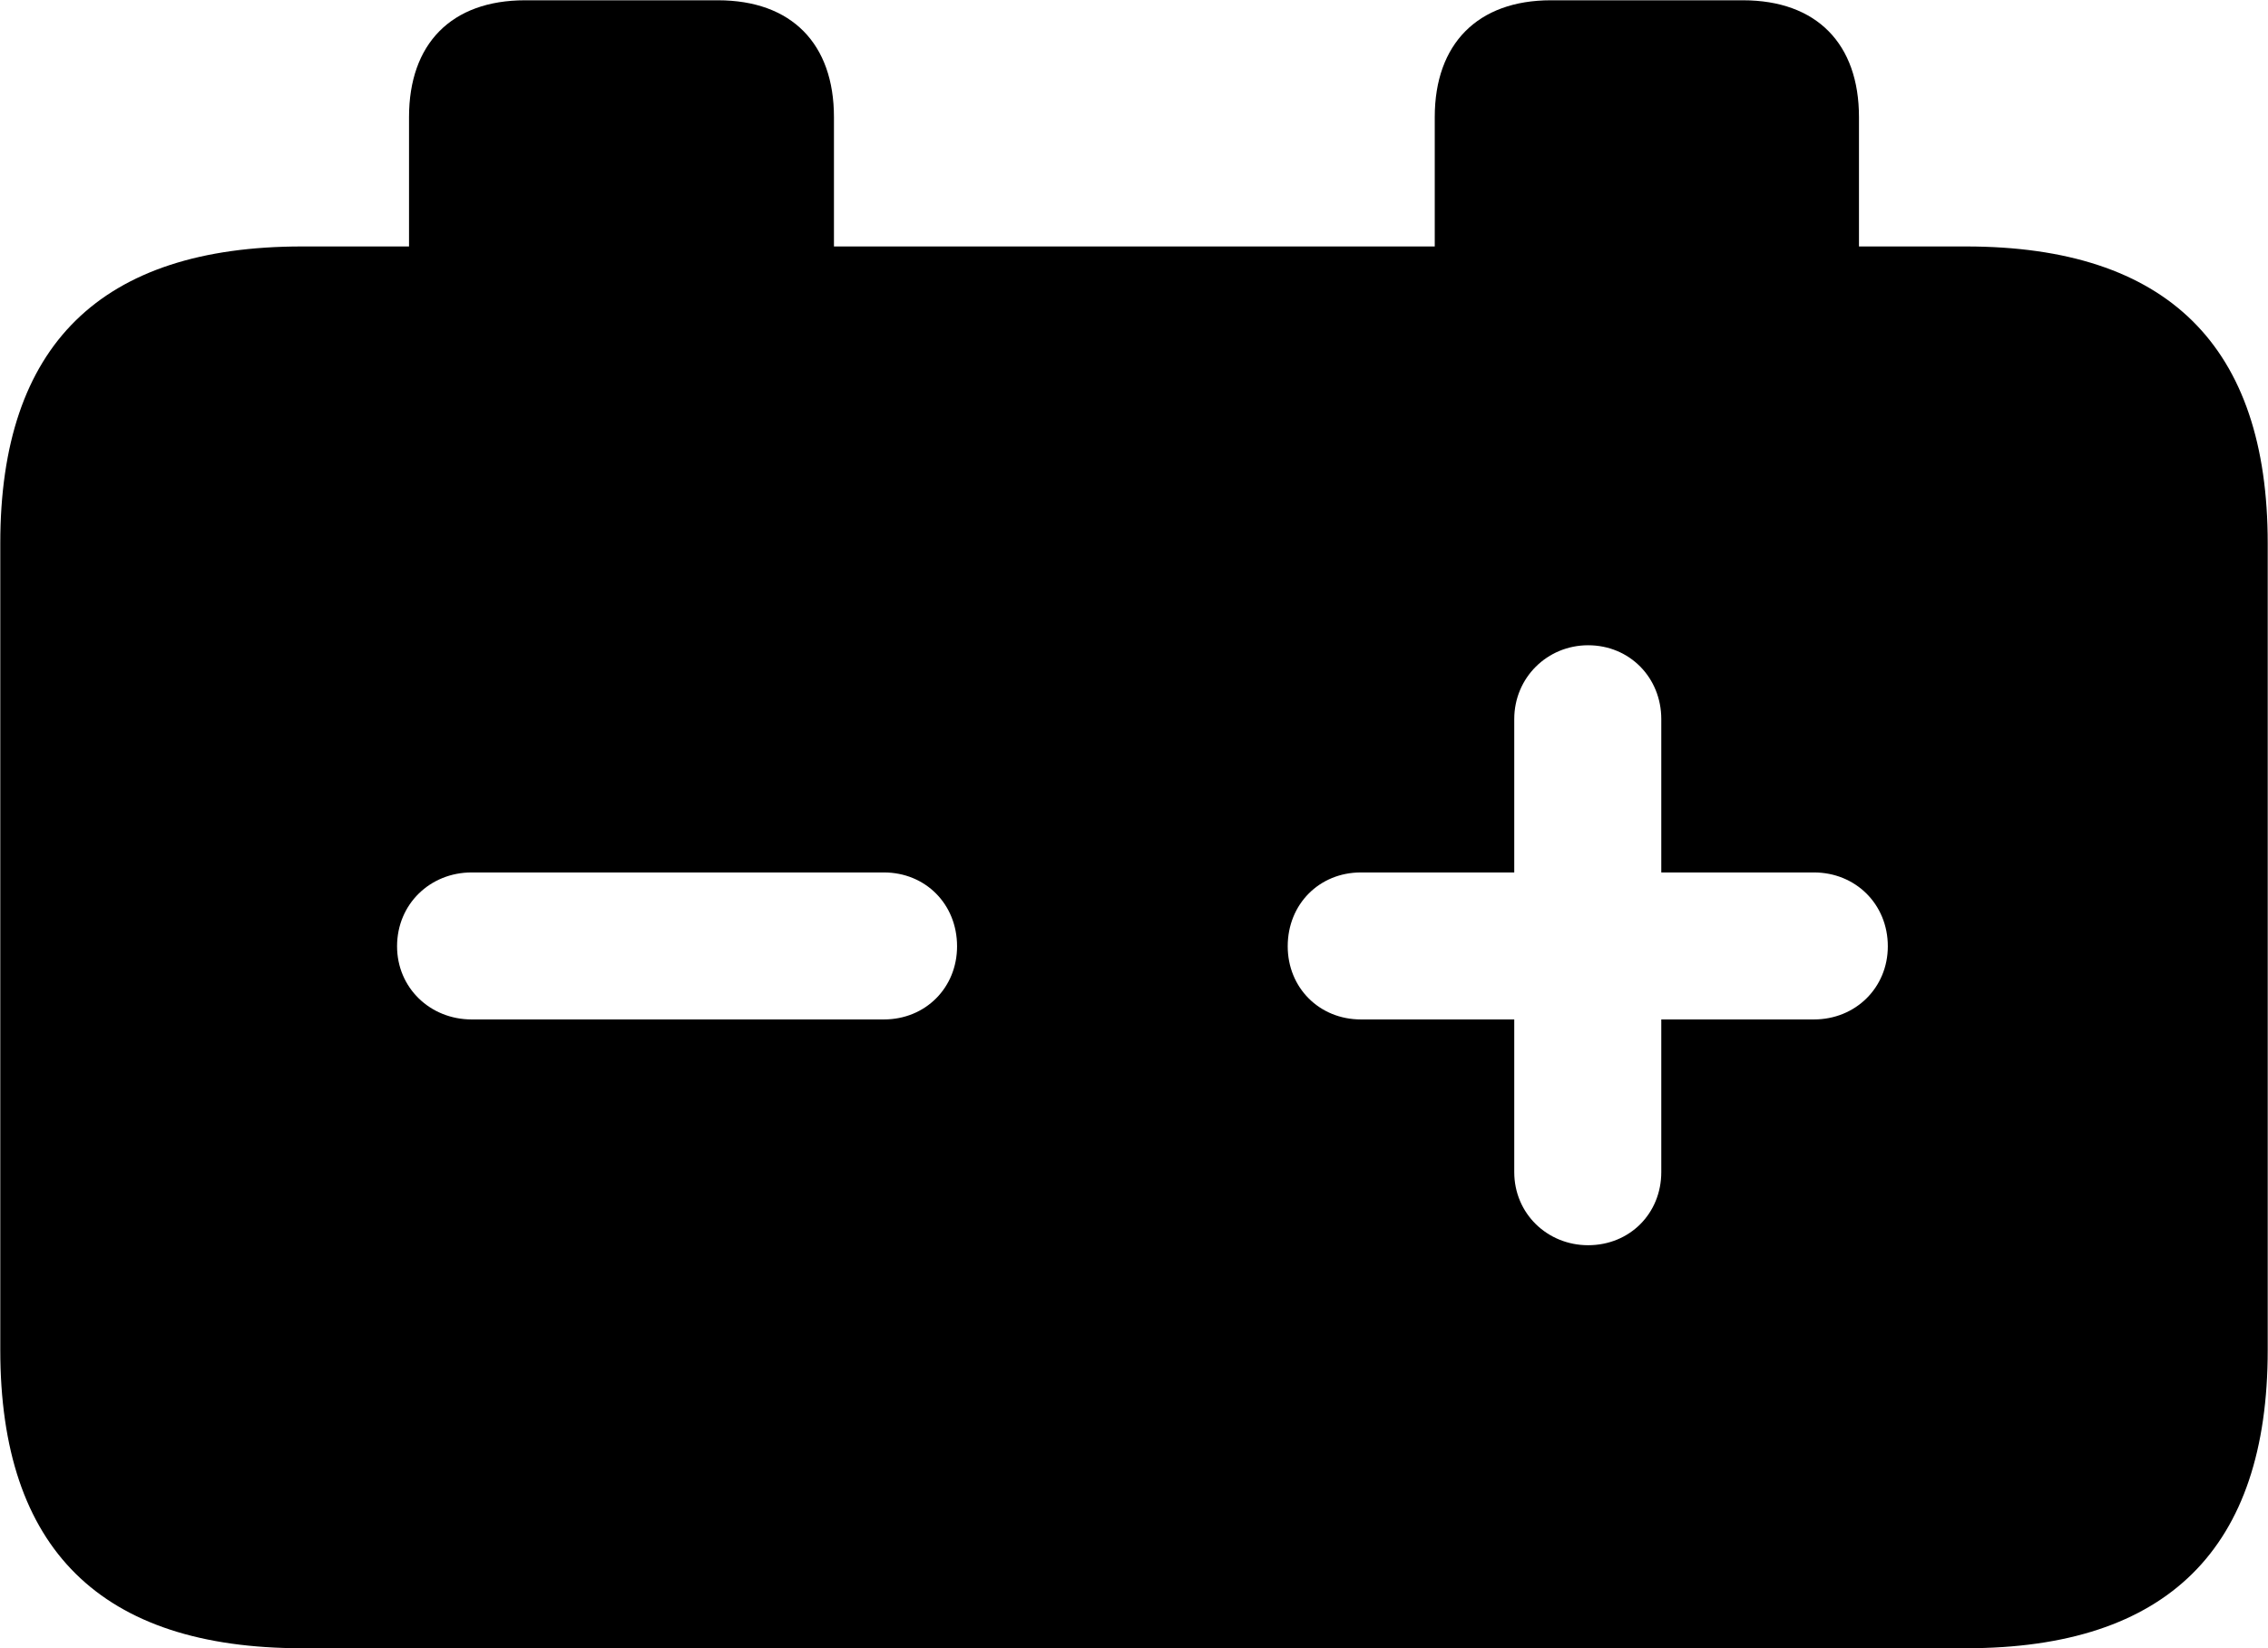 
<svg
    viewBox="0 0 32.238 23.434"
    xmlns="http://www.w3.org/2000/svg"
>
    <path
        fill="inherit"
        d="M4.294 23.434H27.944C30.814 23.434 32.234 22.014 32.234 19.194V7.724C32.234 4.924 30.814 3.504 27.944 3.504H26.424V1.664C26.424 0.624 25.824 0.004 24.774 0.004H22.044C21.004 0.004 20.394 0.624 20.394 1.664V3.504H11.854V1.664C11.854 0.624 11.254 0.004 10.204 0.004H7.464C6.414 0.004 5.814 0.624 5.814 1.664V3.504H4.294C1.434 3.504 0.004 4.904 0.004 7.724V19.194C0.004 22.024 1.434 23.434 4.294 23.434ZM22.574 17.704C21.994 17.704 21.524 17.254 21.524 16.664V14.494H19.344C18.754 14.494 18.304 14.044 18.304 13.454C18.304 12.854 18.754 12.404 19.344 12.404H21.524V10.224C21.524 9.634 21.994 9.174 22.574 9.174C23.164 9.174 23.614 9.634 23.614 10.224V12.404H25.784C26.374 12.404 26.834 12.854 26.834 13.454C26.834 14.044 26.374 14.494 25.784 14.494H23.614V16.664C23.614 17.254 23.164 17.704 22.574 17.704ZM6.704 14.494C6.114 14.494 5.644 14.044 5.644 13.454C5.644 12.854 6.114 12.404 6.704 12.404H12.564C13.154 12.404 13.604 12.854 13.604 13.454C13.604 14.044 13.154 14.494 12.564 14.494Z"
        fillRule="evenodd"
        clipRule="evenodd"
    />
</svg>
        